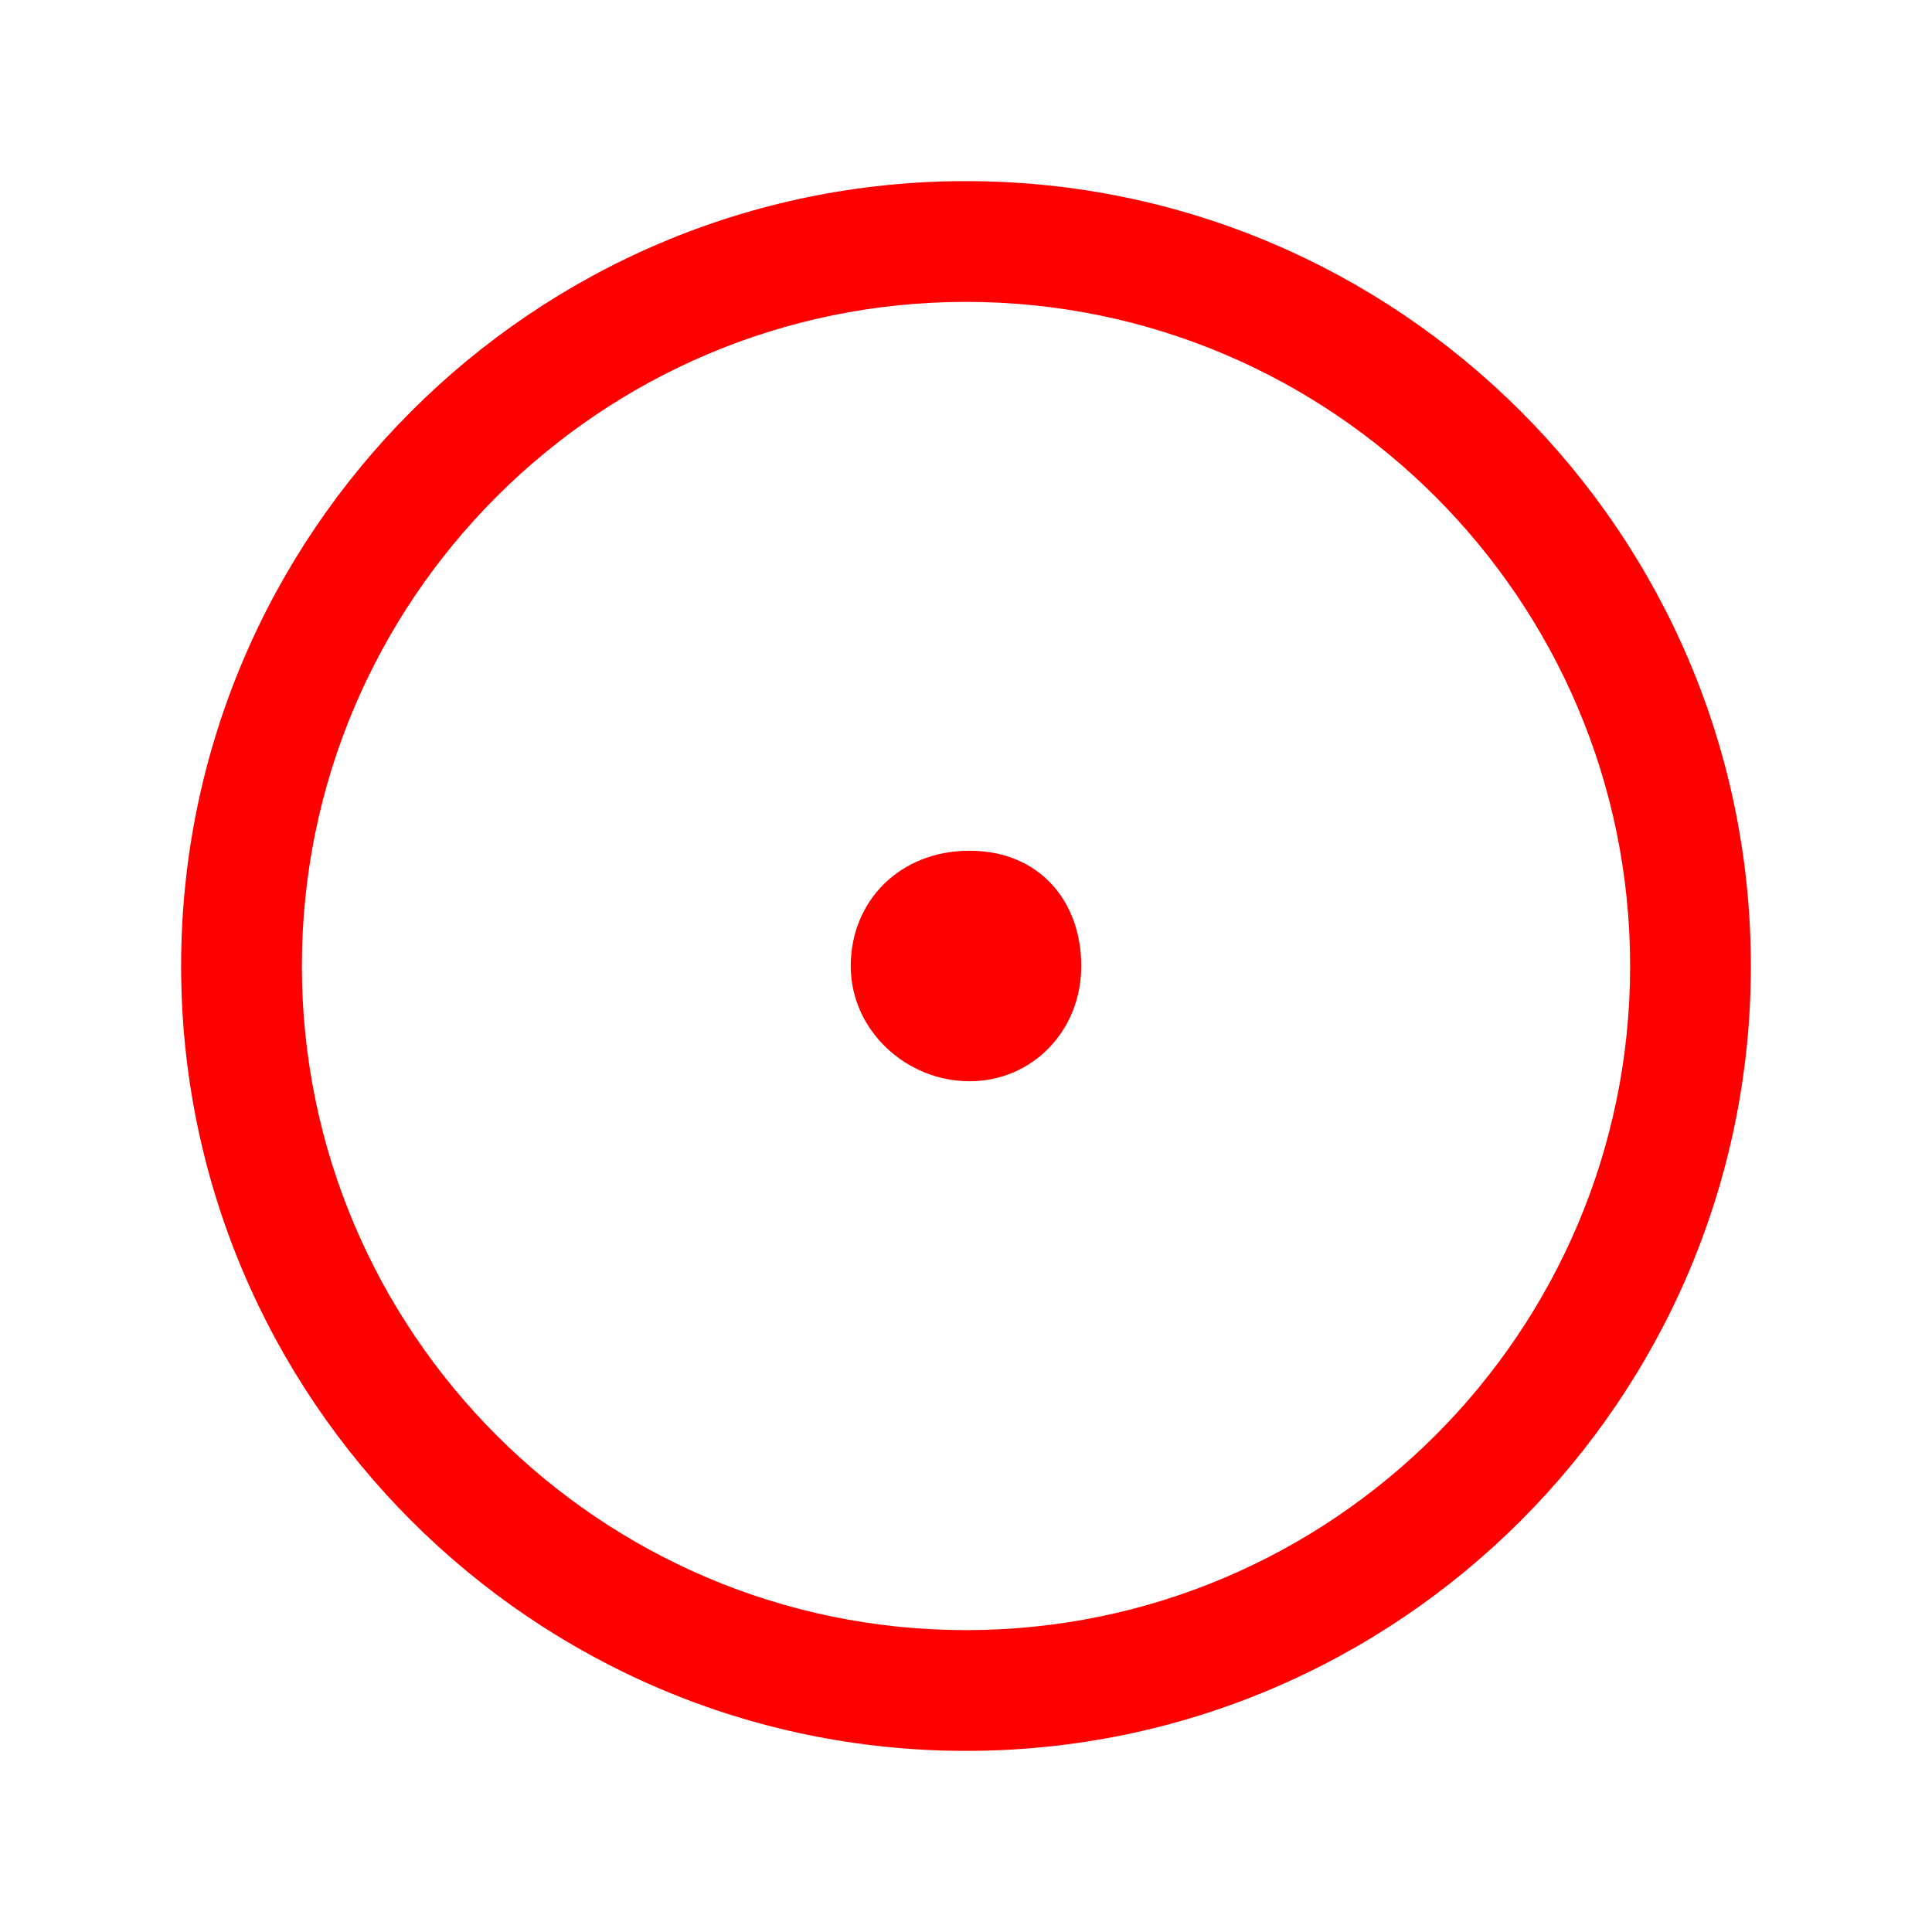 <?xml version="1.0" encoding="UTF-8"?>
<svg width="32px" height="32px" viewBox="0 0 32 32" version="1.1" xmlns="http://www.w3.org/2000/svg" xmlns:xlink="http://www.w3.org/1999/xlink">
    <!-- Generator: Sketch 50.2 (55047) - http://www.bohemiancoding.com/sketch -->
    <title>radio-enclosed-32</title>
    <desc>Created with Sketch.</desc>
    <defs></defs>
    <g id="radio-enclosed-32" stroke="none" stroke-width="1" fill="none" fill-rule="evenodd">
        <g id="radio-enclosed-32-crop" transform="translate(3, 3)" fill="#FF0000">
            <path d="M13,24 C6.935,24 2,19.065 2,13 C2,6.935 6.935,2 13,2 C19.065,2 24,6.935 24,13 C24,19.065 19.065,24 13,24 M13,0 C5.832,0 0,5.832 0,13 C0,20.168 5.832,26 13,26 C20.168,26 26,20.168 26,13 C26,5.832 20.168,0 13,0" id="Fill-1"></path>
            <path d="M13.058,11.091 C11.901,11.091 11.091,11.926 11.091,13 C11.091,14.074 12.017,14.909 13.058,14.909 C14.099,14.909 14.909,14.074 14.909,13 C14.909,11.926 14.215,11.091 13.058,11.091" id="Fill-3"></path>
        </g>
    </g>
</svg>